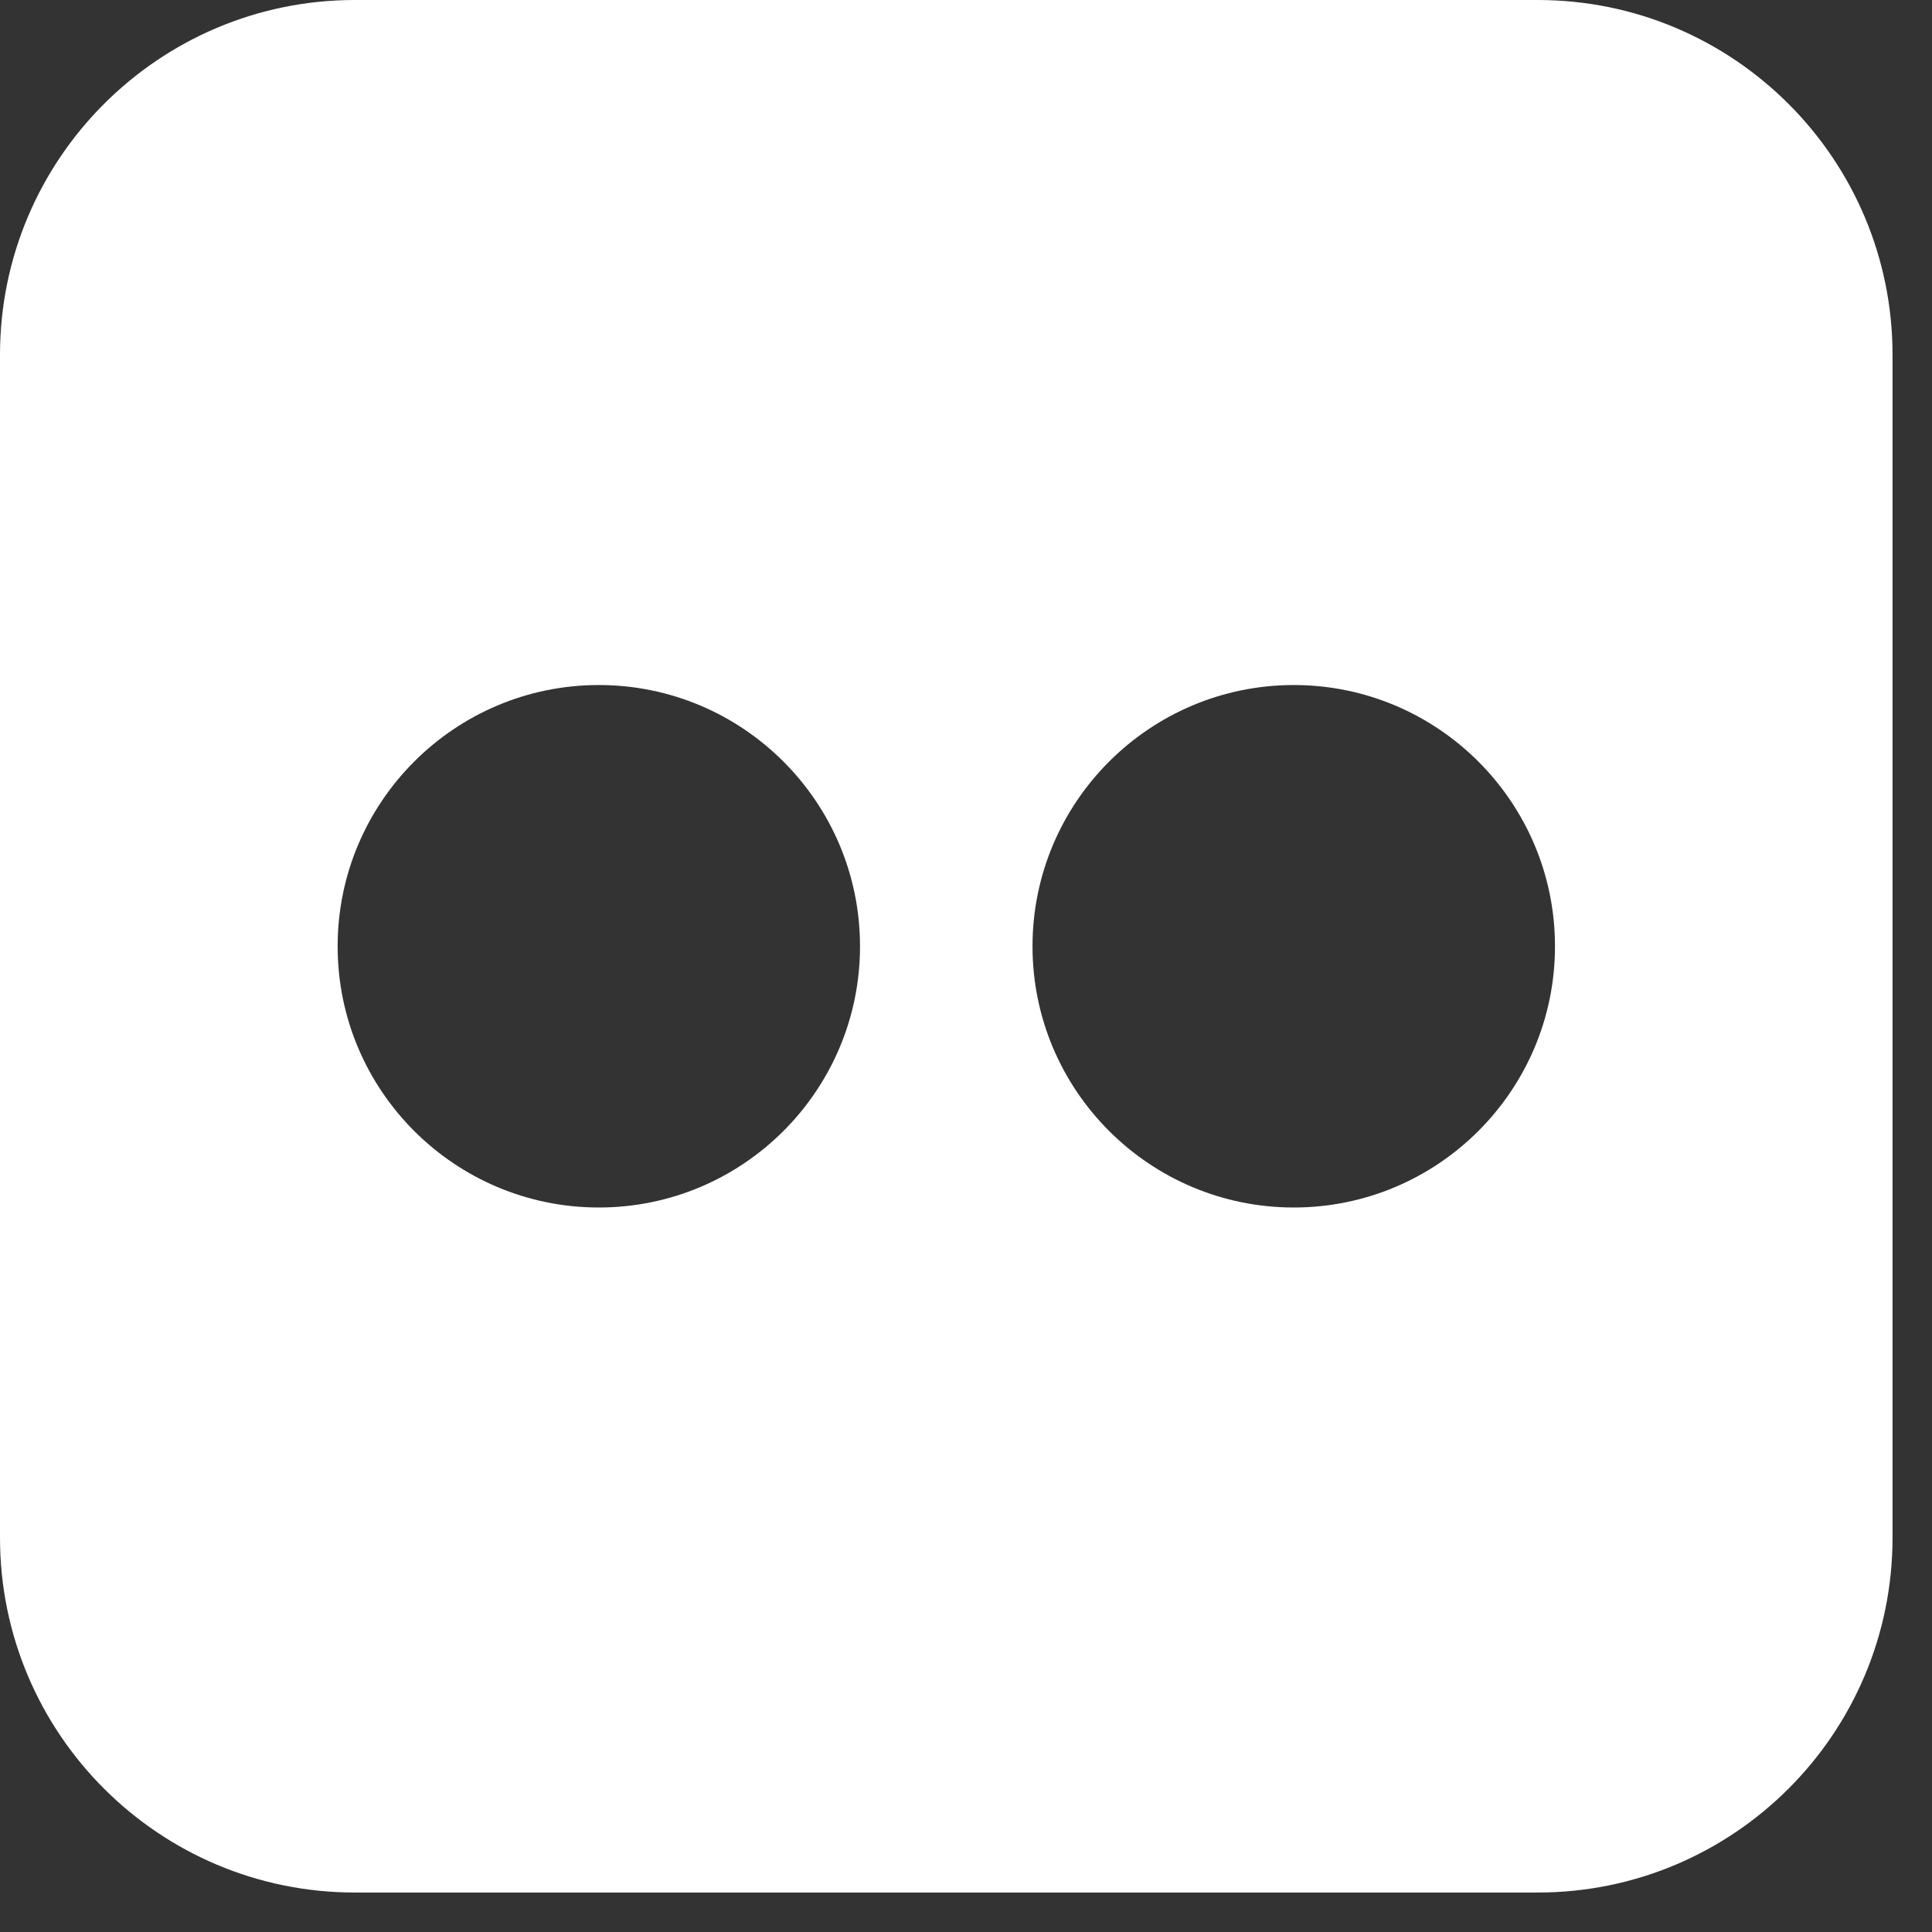 <?xml version="1.0" encoding="UTF-8"?>
<svg width="21px" height="21px" viewBox="0 0 21 21" version="1.1" xmlns="http://www.w3.org/2000/svg" xmlns:xlink="http://www.w3.org/1999/xlink">
    <rect x="0" y="0" width="21" height="21" fill="#333333" stroke="none"/>
    <g id="Symbols" stroke="none" stroke-width="1" fill="none" fill-rule="evenodd">
        <path d="M16.714,0 C18.844,0 20.571,1.728 20.571,3.857 L20.571,16.714 C20.571,18.844 18.844,20.571 16.714,20.571 L3.857,20.571 C1.728,20.571 0,18.844 0,16.714 L0,3.857 C0,1.728 1.728,0 3.857,0 L16.714,0 Z M9.348,10.286 C9.348,8.719 8.076,7.446 6.509,7.446 C4.942,7.446 3.67,8.719 3.67,10.286 C3.67,11.853 4.942,13.125 6.509,13.125 C8.076,13.125 9.348,11.853 9.348,10.286 Z M16.902,10.286 C16.902,8.719 15.629,7.446 14.063,7.446 C12.496,7.446 11.223,8.719 11.223,10.286 C11.223,11.853 12.496,13.125 14.063,13.125 C15.629,13.125 16.902,11.853 16.902,10.286 Z" id="flickr---FontAwesome-Copy-2" fill="#FFFFFF"></path>
    </g>
</svg>